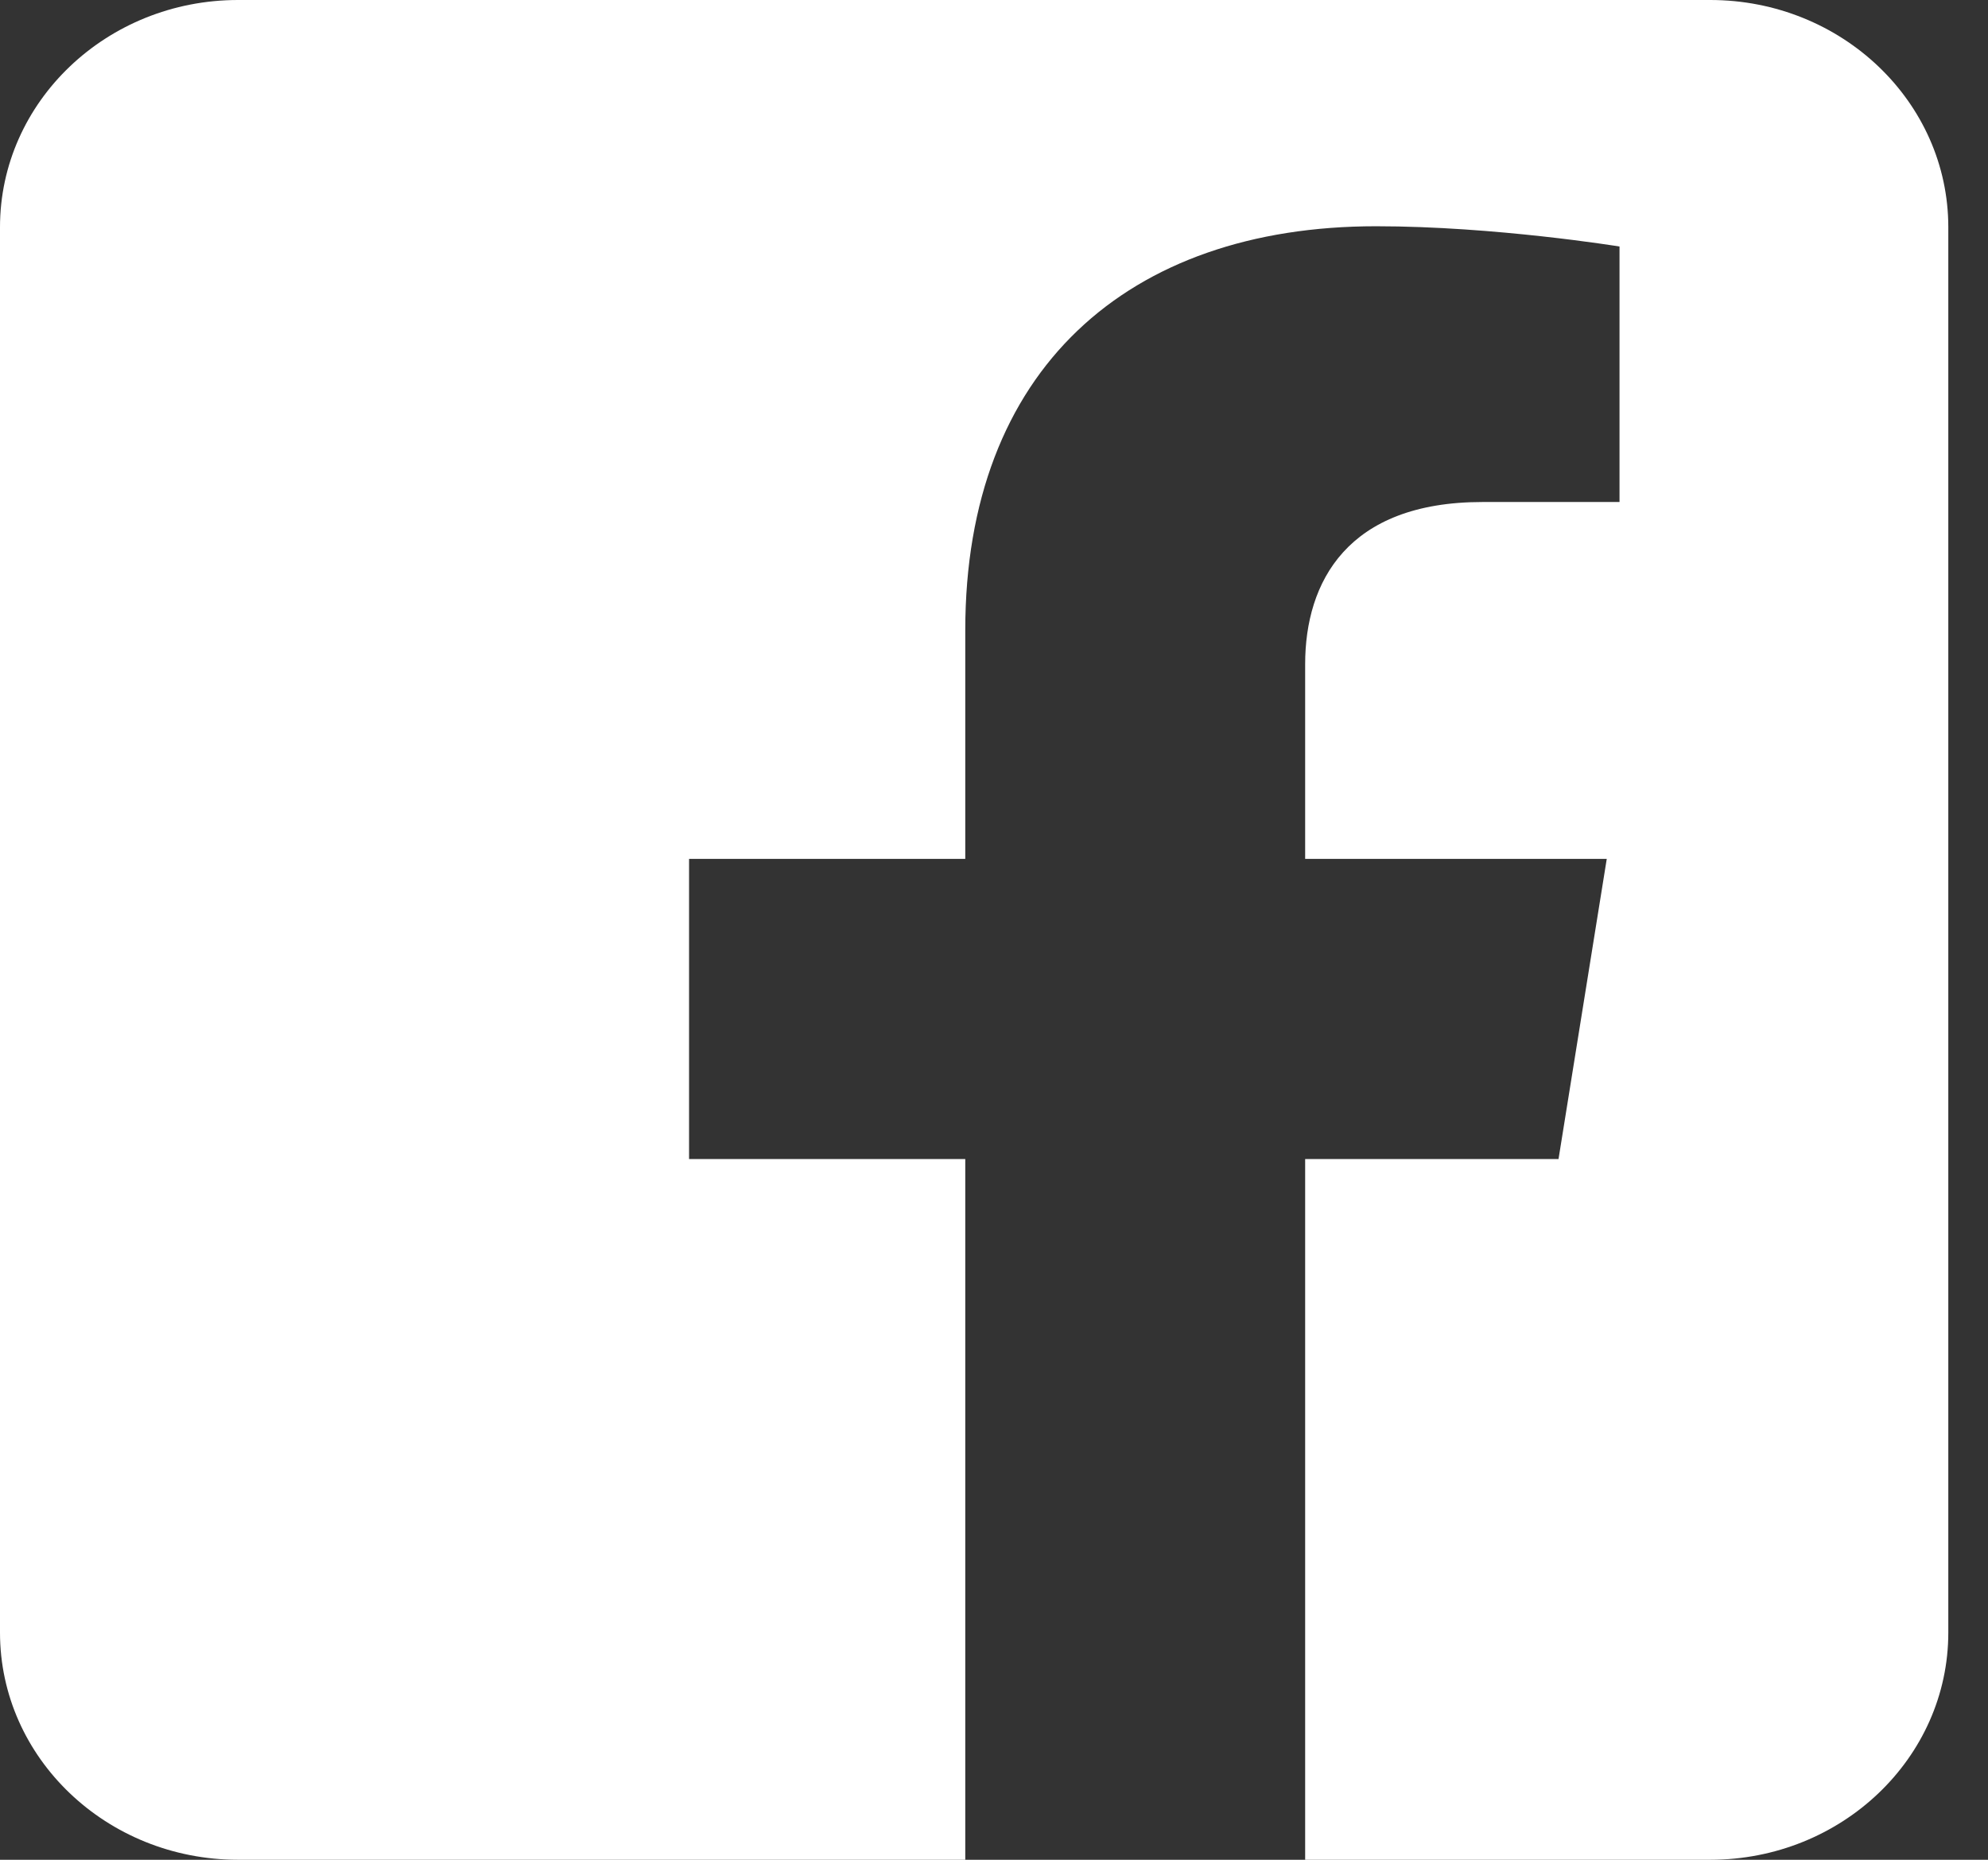 <svg width="31" height="29" viewBox="0 0 31 29" fill="none" xmlns="http://www.w3.org/2000/svg">
<rect x="0" y="0" width="31" height="29" fill="#333333" stroke="none"/>
<path fill-rule="evenodd" clip-rule="evenodd" d="M26.669 0C28.718 0 30.381 1.588 30.381 3.543V25.457C30.381 27.412 28.718 29 26.669 29H20.352V18.073H24.303L25.055 13.393H20.352V10.357C20.352 9.076 21.009 7.828 23.116 7.828H25.254V3.844C25.254 3.844 23.313 3.528 21.458 3.528C17.584 3.528 15.052 5.769 15.052 9.827V13.393H10.745V18.073H15.052V29H3.712C1.663 29 0 27.412 0 25.457V3.543C0 1.588 1.663 0 3.712 0H26.669Z" fill="white"/>
</svg>
